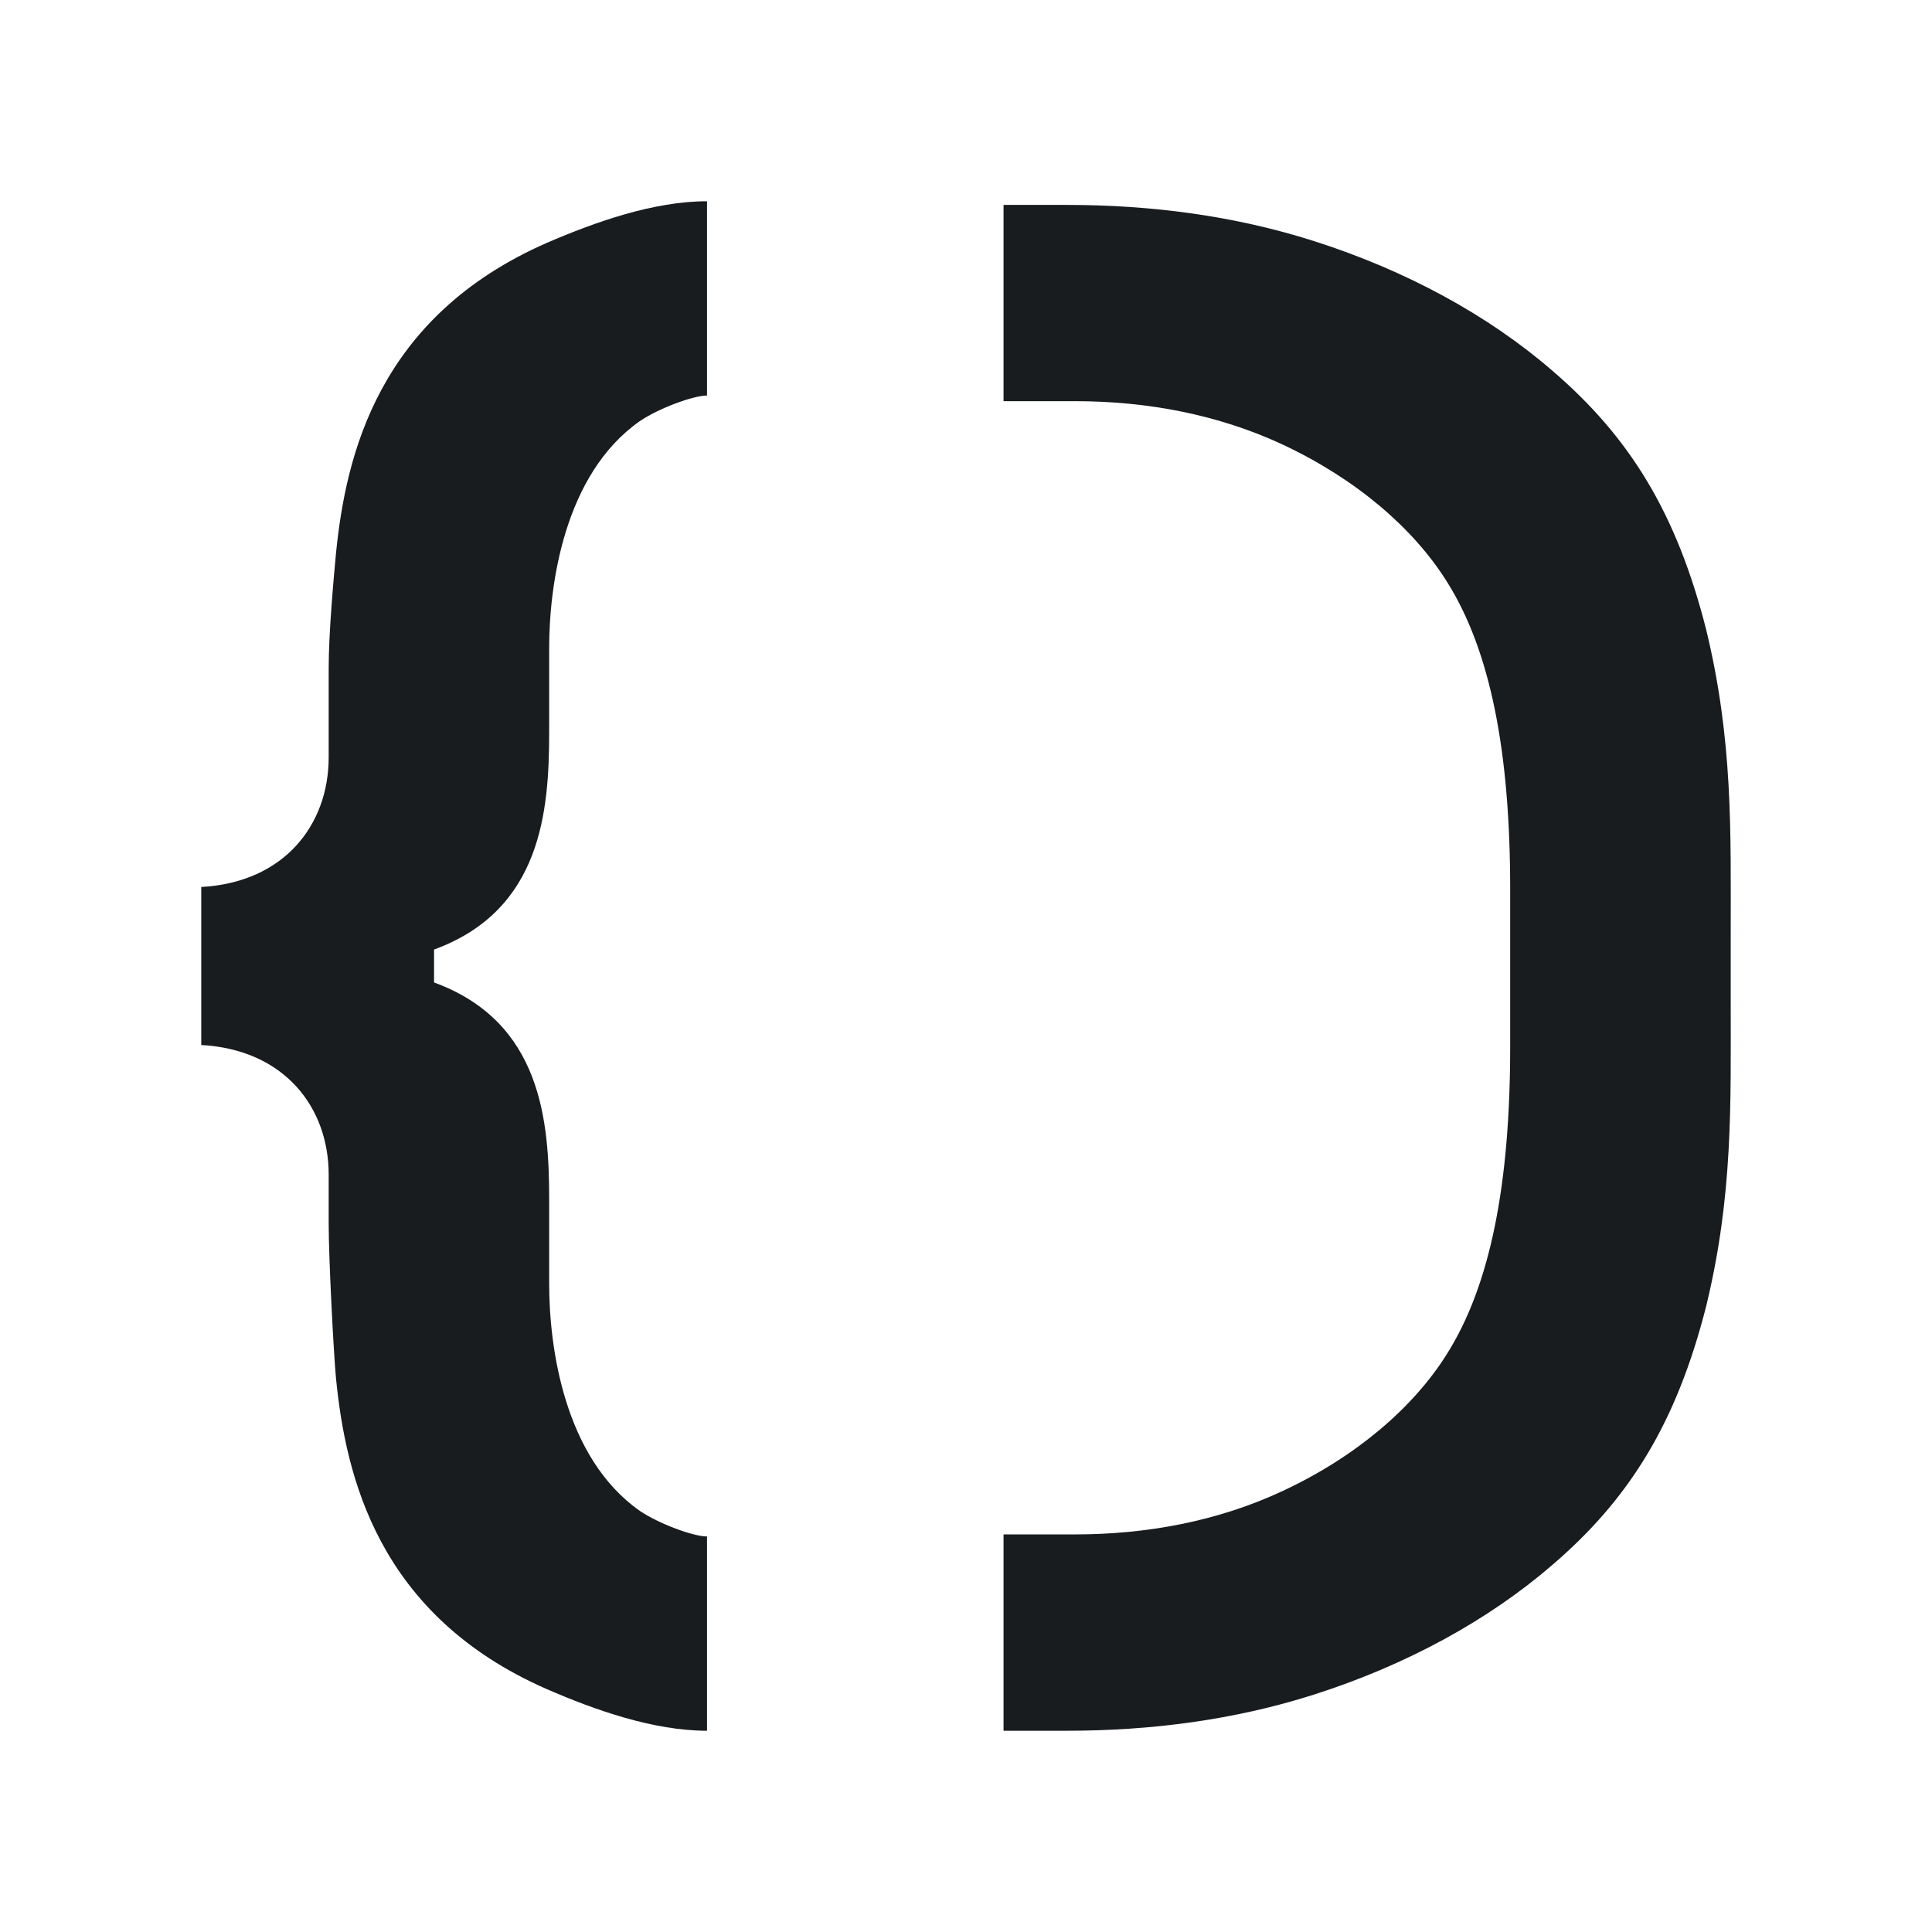 <svg t="1722306494874" class="icon" viewBox="0 0 1024 1024" version="1.1" xmlns="http://www.w3.org/2000/svg" p-id="2718" width="200" height="200"><path d="M178.091 293.184c-1.28 13.547-3.883 42.475-3.883 60.885v47.36c0 35.541-23.381 66.261-67.541 68.693v83.755c44.16 2.432 67.541 33.152 67.541 68.693v26.005c0 18.411 2.603 68.715 3.904 82.261 5.184 51.52 22.059 125.141 111.659 164.416C315.52 906.453 346.453 917.333 374.741 917.333v-102.976c-7.403 0-25.728-6.827-35.627-13.568-40.256-28.224-48.043-87.147-48.043-120.277v-44.437c0-41.707-3.904-94.443-61.013-115.349v-17.451c57.088-20.864 61.013-73.664 61.013-115.307v-44.459c0-33.152 7.787-92.075 48.043-120.299 9.899-6.741 28.245-13.568 35.627-13.568V106.667c-28.288 0-59.221 10.965-84.971 22.08-89.6 39.275-106.475 112.896-111.68 164.437z" fill="#181c1f" p-id="2719"></path><path d="M917.312 495.68c0-55.232 1.28-103.083-13.013-162.005-15.573-61.333-40.192-101.845-81.792-137.429-33.536-28.971-76.864-52.8-126.315-68.544-42.176-13.44-86.4-19.093-130.624-19.093h-33.664v104.021h37.909c37.973 0 75.883 7.019 110.293 23.125 38.912 18.283 69.013 44.309 86.549 72.171 23.381 36.8 33.771 90.816 33.771 163.2v83.691c0 72.405-10.389 126.4-33.771 163.2-17.536 27.861-47.637 53.909-86.549 72.107-34.411 16.149-72.32 23.147-110.293 23.147h-37.909V917.333h33.664c44.224 0 88.448-5.653 130.624-19.093 49.451-15.765 92.736-39.616 126.293-68.544 41.579-35.541 66.24-76.075 81.835-137.429 14.293-58.901 12.992-106.773 12.992-161.984v-34.603z" fill="#181c1f" p-id="2720"></path></svg>